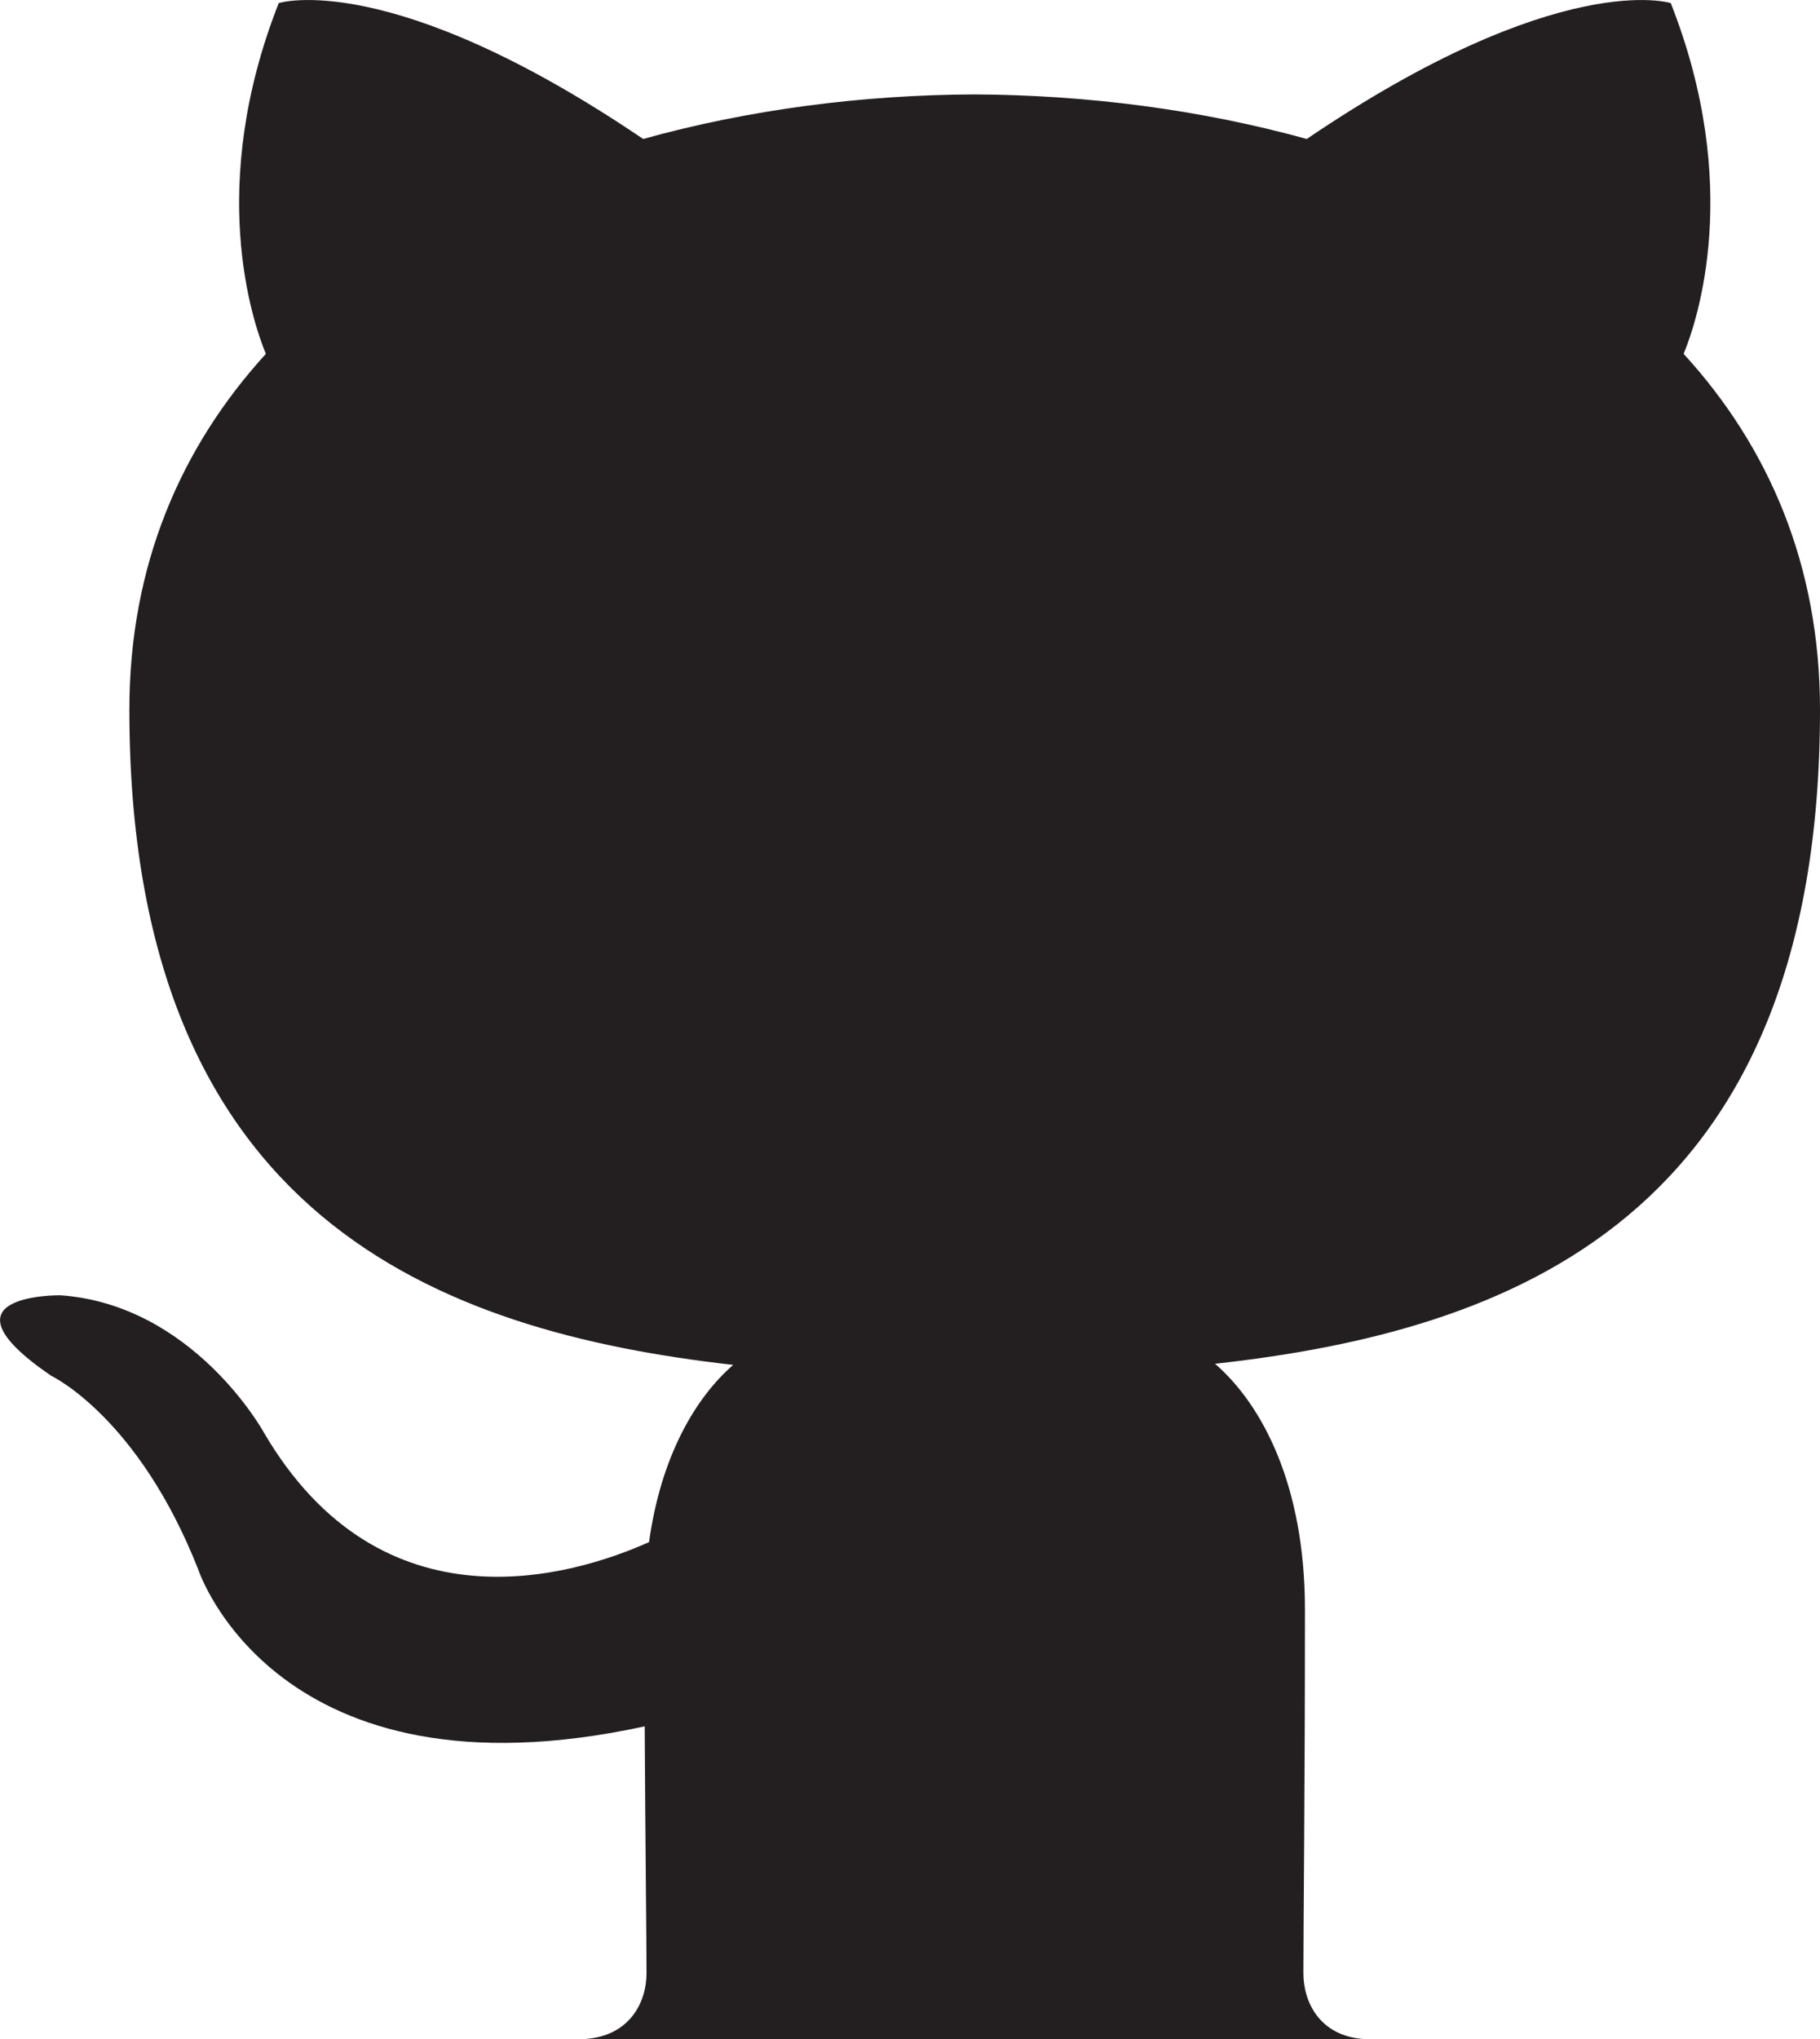 <?xml version="1.0" encoding="utf-8"?>
<!-- Generator: Adobe Illustrator 26.0.2, SVG Export Plug-In . SVG Version: 6.00 Build 0)  -->
<svg version="1.1" id="Layer_1" xmlns="http://www.w3.org/2000/svg" xmlns:xlink="http://www.w3.org/1999/xlink" x="0px" y="0px"
	 viewBox="0 0 1300 1455.5" style="enable-background:new 0 0 1300 1455.5;" xml:space="preserve">
<style type="text/css">
	.st0{fill:#231F20;}
</style>
<path class="st0" d="M1202.6,252.6c60.7,66.3,97.4,150.7,97.4,254c0,363.5-221.4,443.5-432.1,466.9c33.9,29.4,64.2,87,64.2,175.3
	c0,126.6-1.1,228.5-1.1,259.7c0,20.8,11.7,44.6,42.8,47h-556c31.8-2.1,44-26,44-47c0-22.6-0.9-97.1-1.3-176.2
	c-263.3,57.2-318.8-111.7-318.8-111.7c-43-109.4-105.1-138.5-105.1-138.5c-85.9-58.7,6.5-57.5,6.5-57.5
	c95,6.7,145.1,97.5,145.1,97.5c84.4,144.7,221.4,102.8,275.4,78.7c8.5-61.2,33-102.9,60.1-126.5C313.4,950.4,92.4,869.3,92.4,506.6
	c0-103.3,37-187.7,97.5-254c-9.8-23.8-42.2-120.1,9.2-250.4c0,0,79.5-25.4,260.3,97c75.5-21,156.4-31.5,236.9-31.8
	c80.4,0.4,161.4,10.9,237.1,31.8c180.6-122.4,260-97,260-97C1244.8,132.5,1212.4,228.8,1202.6,252.6z"/>
</svg>
